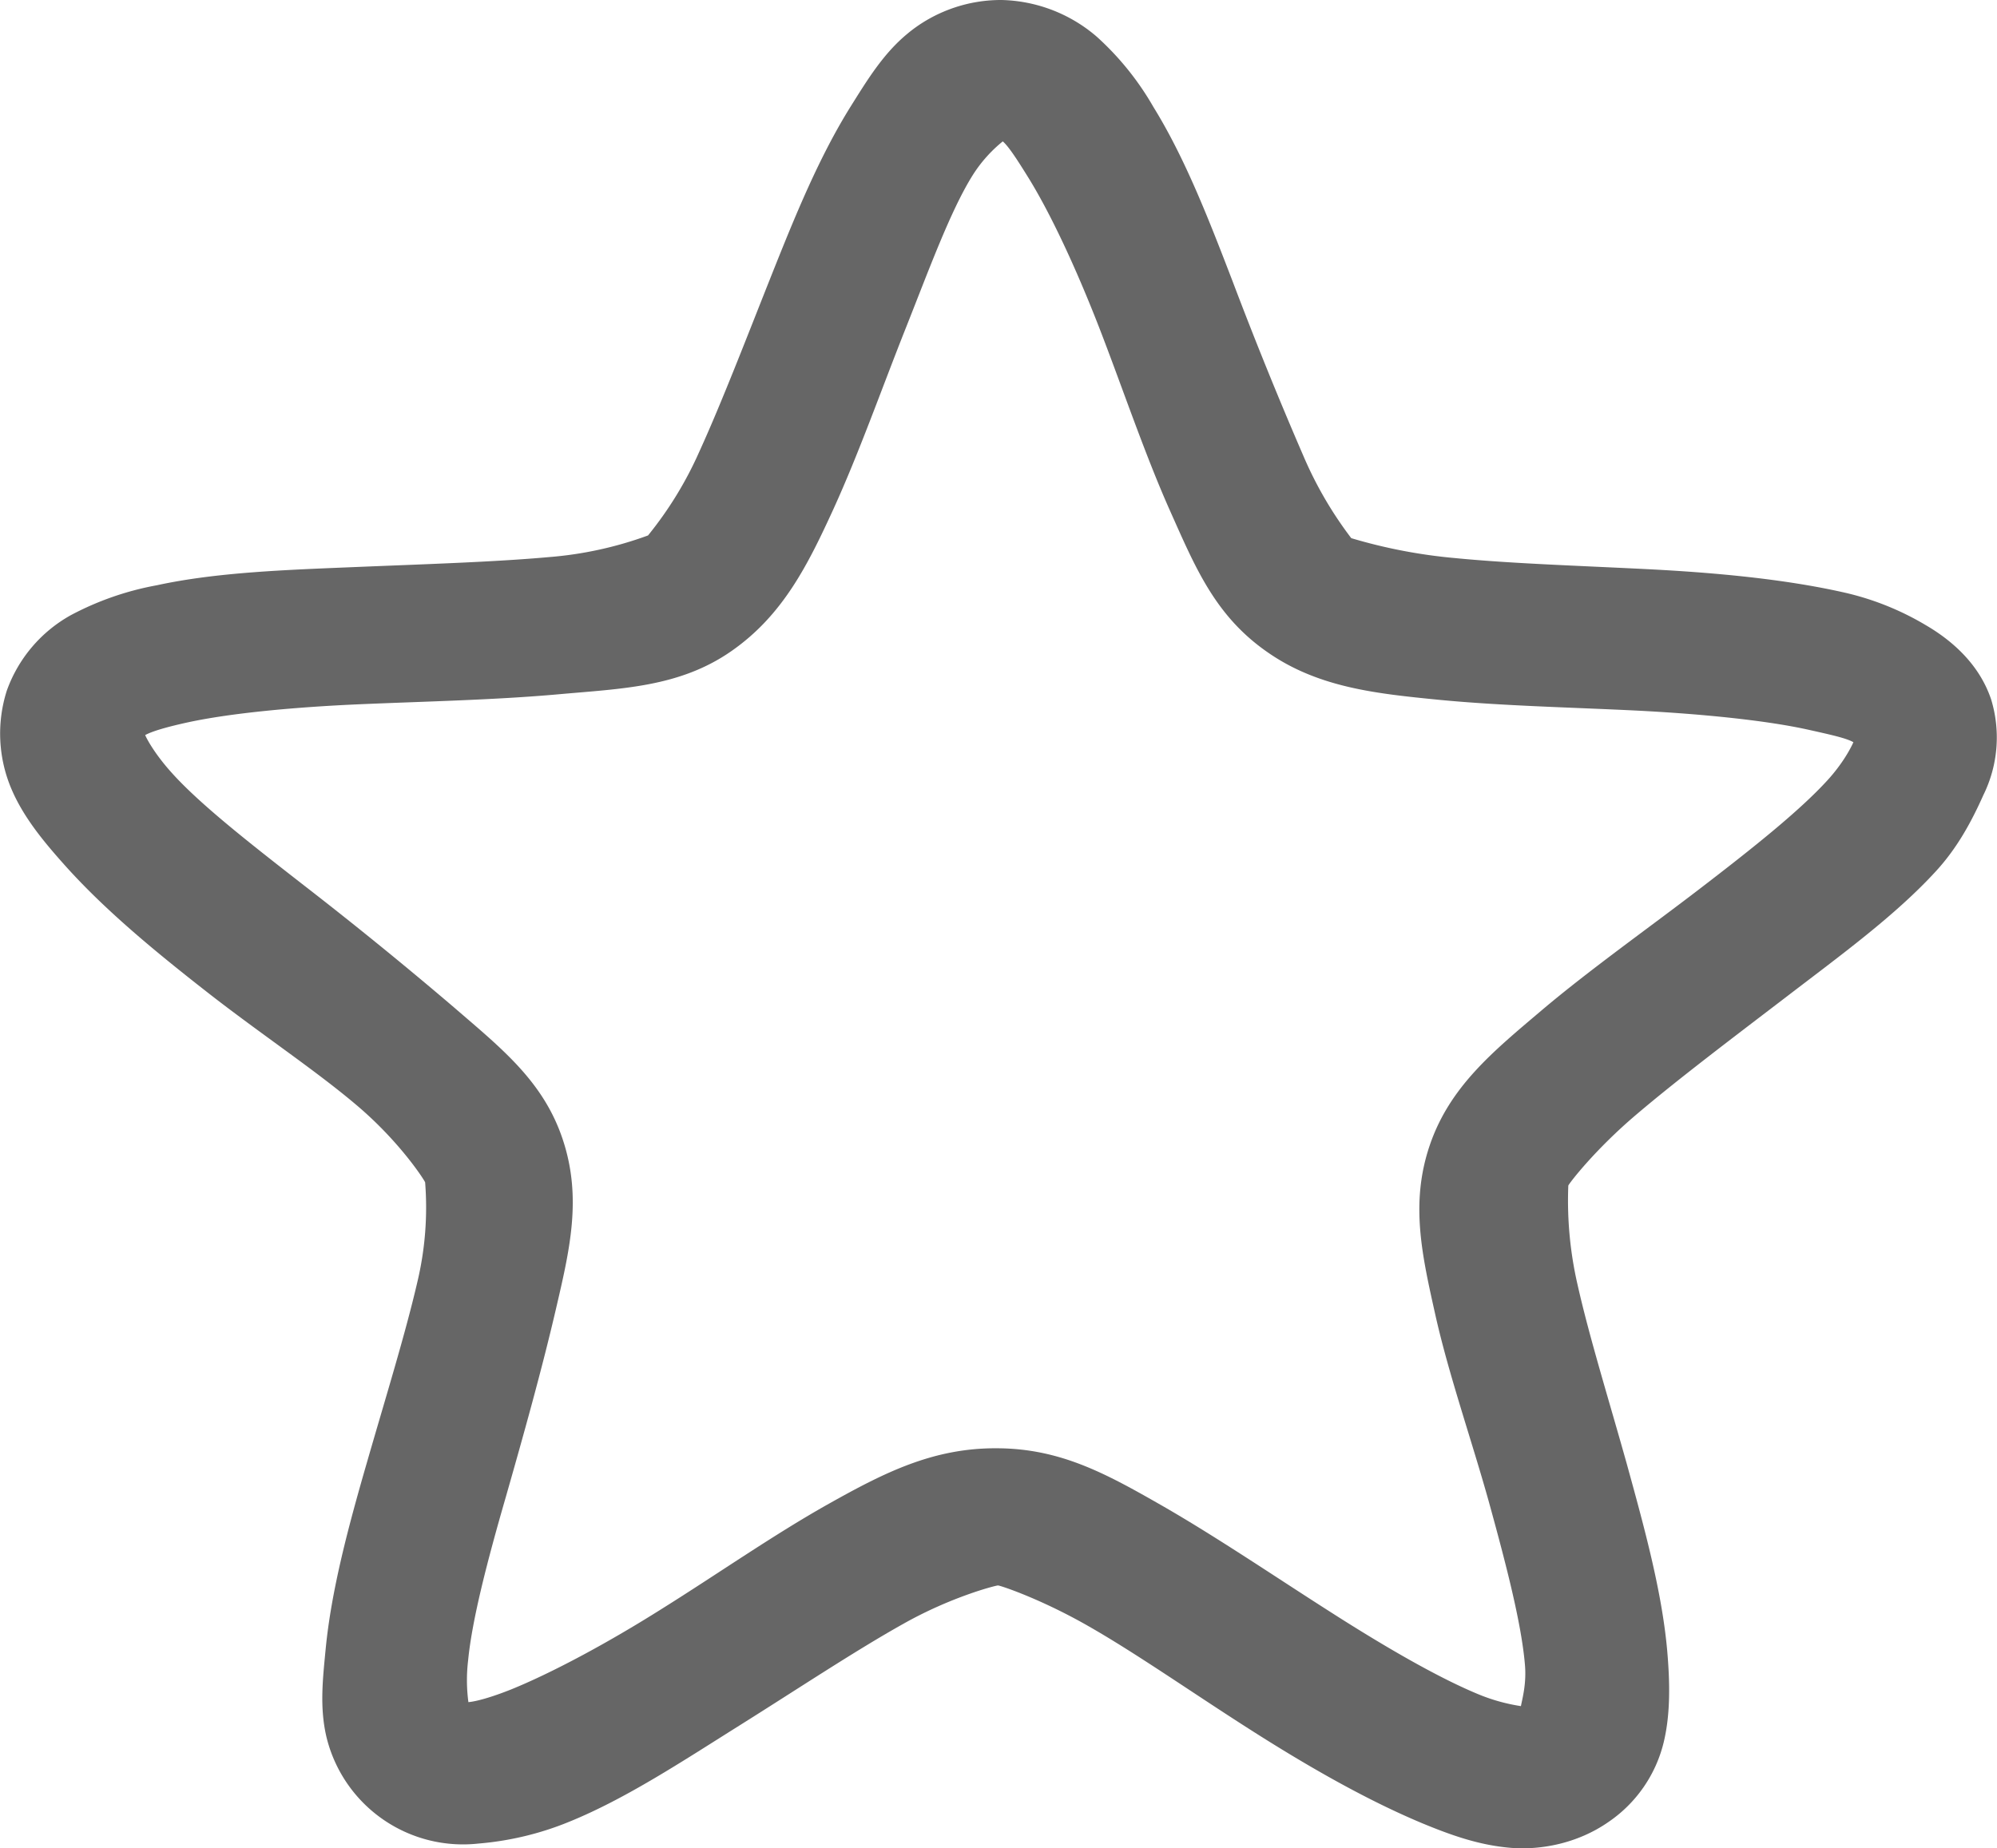 <svg xmlns="http://www.w3.org/2000/svg" width="14.031" height="12.989">
  <path fill="#666" d="M69.003 398.01c-.266-.001-.499.1-.665.24-.166.138-.277.32-.39.5-.224.357-.392.768-.565 1.203-.173.435-.347.888-.504 1.232a2.606 2.606 0 0 1-.36.588 2.62 2.62 0 0 1-.695.152c-.388.035-.881.05-1.363.07-.482.02-.97.036-1.393.128a2.079 2.079 0 0 0-.604.21.987.987 0 0 0-.45.53.994.994 0 0 0 .036.7c.085.196.227.366.368.524.283.317.633.606 1.008.899.375.293.777.559 1.068.81.29.251.454.508.459.523a2.26 2.26 0 0 1-.055.702c-.085.367-.223.812-.352 1.26-.13.449-.252.902-.292 1.319-.02.208-.043.407.005.614a.987.987 0 0 0 1.067.752c.22-.018.436-.07.636-.152.4-.162.801-.428 1.206-.682.405-.254.808-.522 1.146-.711.337-.19.648-.269.664-.269.016 0 .303.095.639.288.336.192.725.465 1.128.722.402.257.82.497 1.218.663.199.082.389.15.607.17.219.02.48-.03.696-.18a.947.947 0 0 0 .389-.56c.05-.206.043-.435.025-.643-.037-.417-.16-.864-.284-1.314-.126-.45-.262-.887-.345-1.255a2.639 2.639 0 0 1-.066-.701c.005-.015.187-.253.48-.501.293-.249.676-.538 1.054-.827.378-.29.767-.572 1.053-.886.143-.157.242-.335.329-.53a.916.916 0 0 0 .055-.672c-.082-.245-.271-.413-.46-.523a1.965 1.965 0 0 0-.577-.23c-.422-.095-.914-.14-1.396-.164-.482-.024-.946-.039-1.334-.077a3.695 3.695 0 0 1-.729-.14 2.713 2.713 0 0 1-.338-.582 28.412 28.412 0 0 1-.496-1.224c-.168-.437-.334-.865-.556-1.224a2.01 2.01 0 0 0-.398-.494 1.061 1.061 0 0 0-.669-.258zm.009.994c.042.036.106.136.184.262.154.251.33.627.494 1.049.163.421.319.886.496 1.283.177.396.314.733.675.988.36.256.77.298 1.215.342.445.043.929.053 1.395.076.466.024.918.07 1.213.137.148.033.256.057.304.085-.022.05-.08.155-.18.265-.2.22-.537.487-.902.767s-.778.572-1.114.857c-.336.285-.64.532-.78.942-.14.41-.054.777.04 1.199.095.422.255.878.376 1.313.12.435.227.847.252 1.138.012.133-.017.235-.028.293a1.289 1.289 0 0 1-.303-.085c-.279-.116-.647-.328-1.036-.577-.389-.248-.804-.53-1.188-.75-.385-.22-.708-.399-1.155-.4-.448-.003-.792.172-1.179.389-.387.217-.784.495-1.176.74-.39.246-.776.451-1.056.565-.14.056-.246.085-.302.09a1.168 1.168 0 0 1-.002-.293c.028-.29.138-.709.263-1.142.124-.434.254-.898.352-1.319.098-.421.187-.788.05-1.2-.136-.41-.432-.641-.766-.93a28.842 28.842 0 0 0-1.068-.868c-.363-.283-.718-.56-.916-.782-.099-.11-.162-.212-.184-.262.048-.027.155-.058.302-.09.296-.064.746-.107 1.212-.127.466-.02.948-.03 1.393-.07.445-.04.847-.05 1.21-.302s.538-.605.719-1c.18-.395.337-.84.504-1.261.167-.42.318-.836.475-1.086a.973.973 0 0 1 .21-.236z" style="color:#000;text-indent:0;text-align:start;text-transform:none;direction:ltr;baseline-shift:baseline;enable-background:accumulate" transform="translate(-61.966 -398.01)"/>
</svg>
